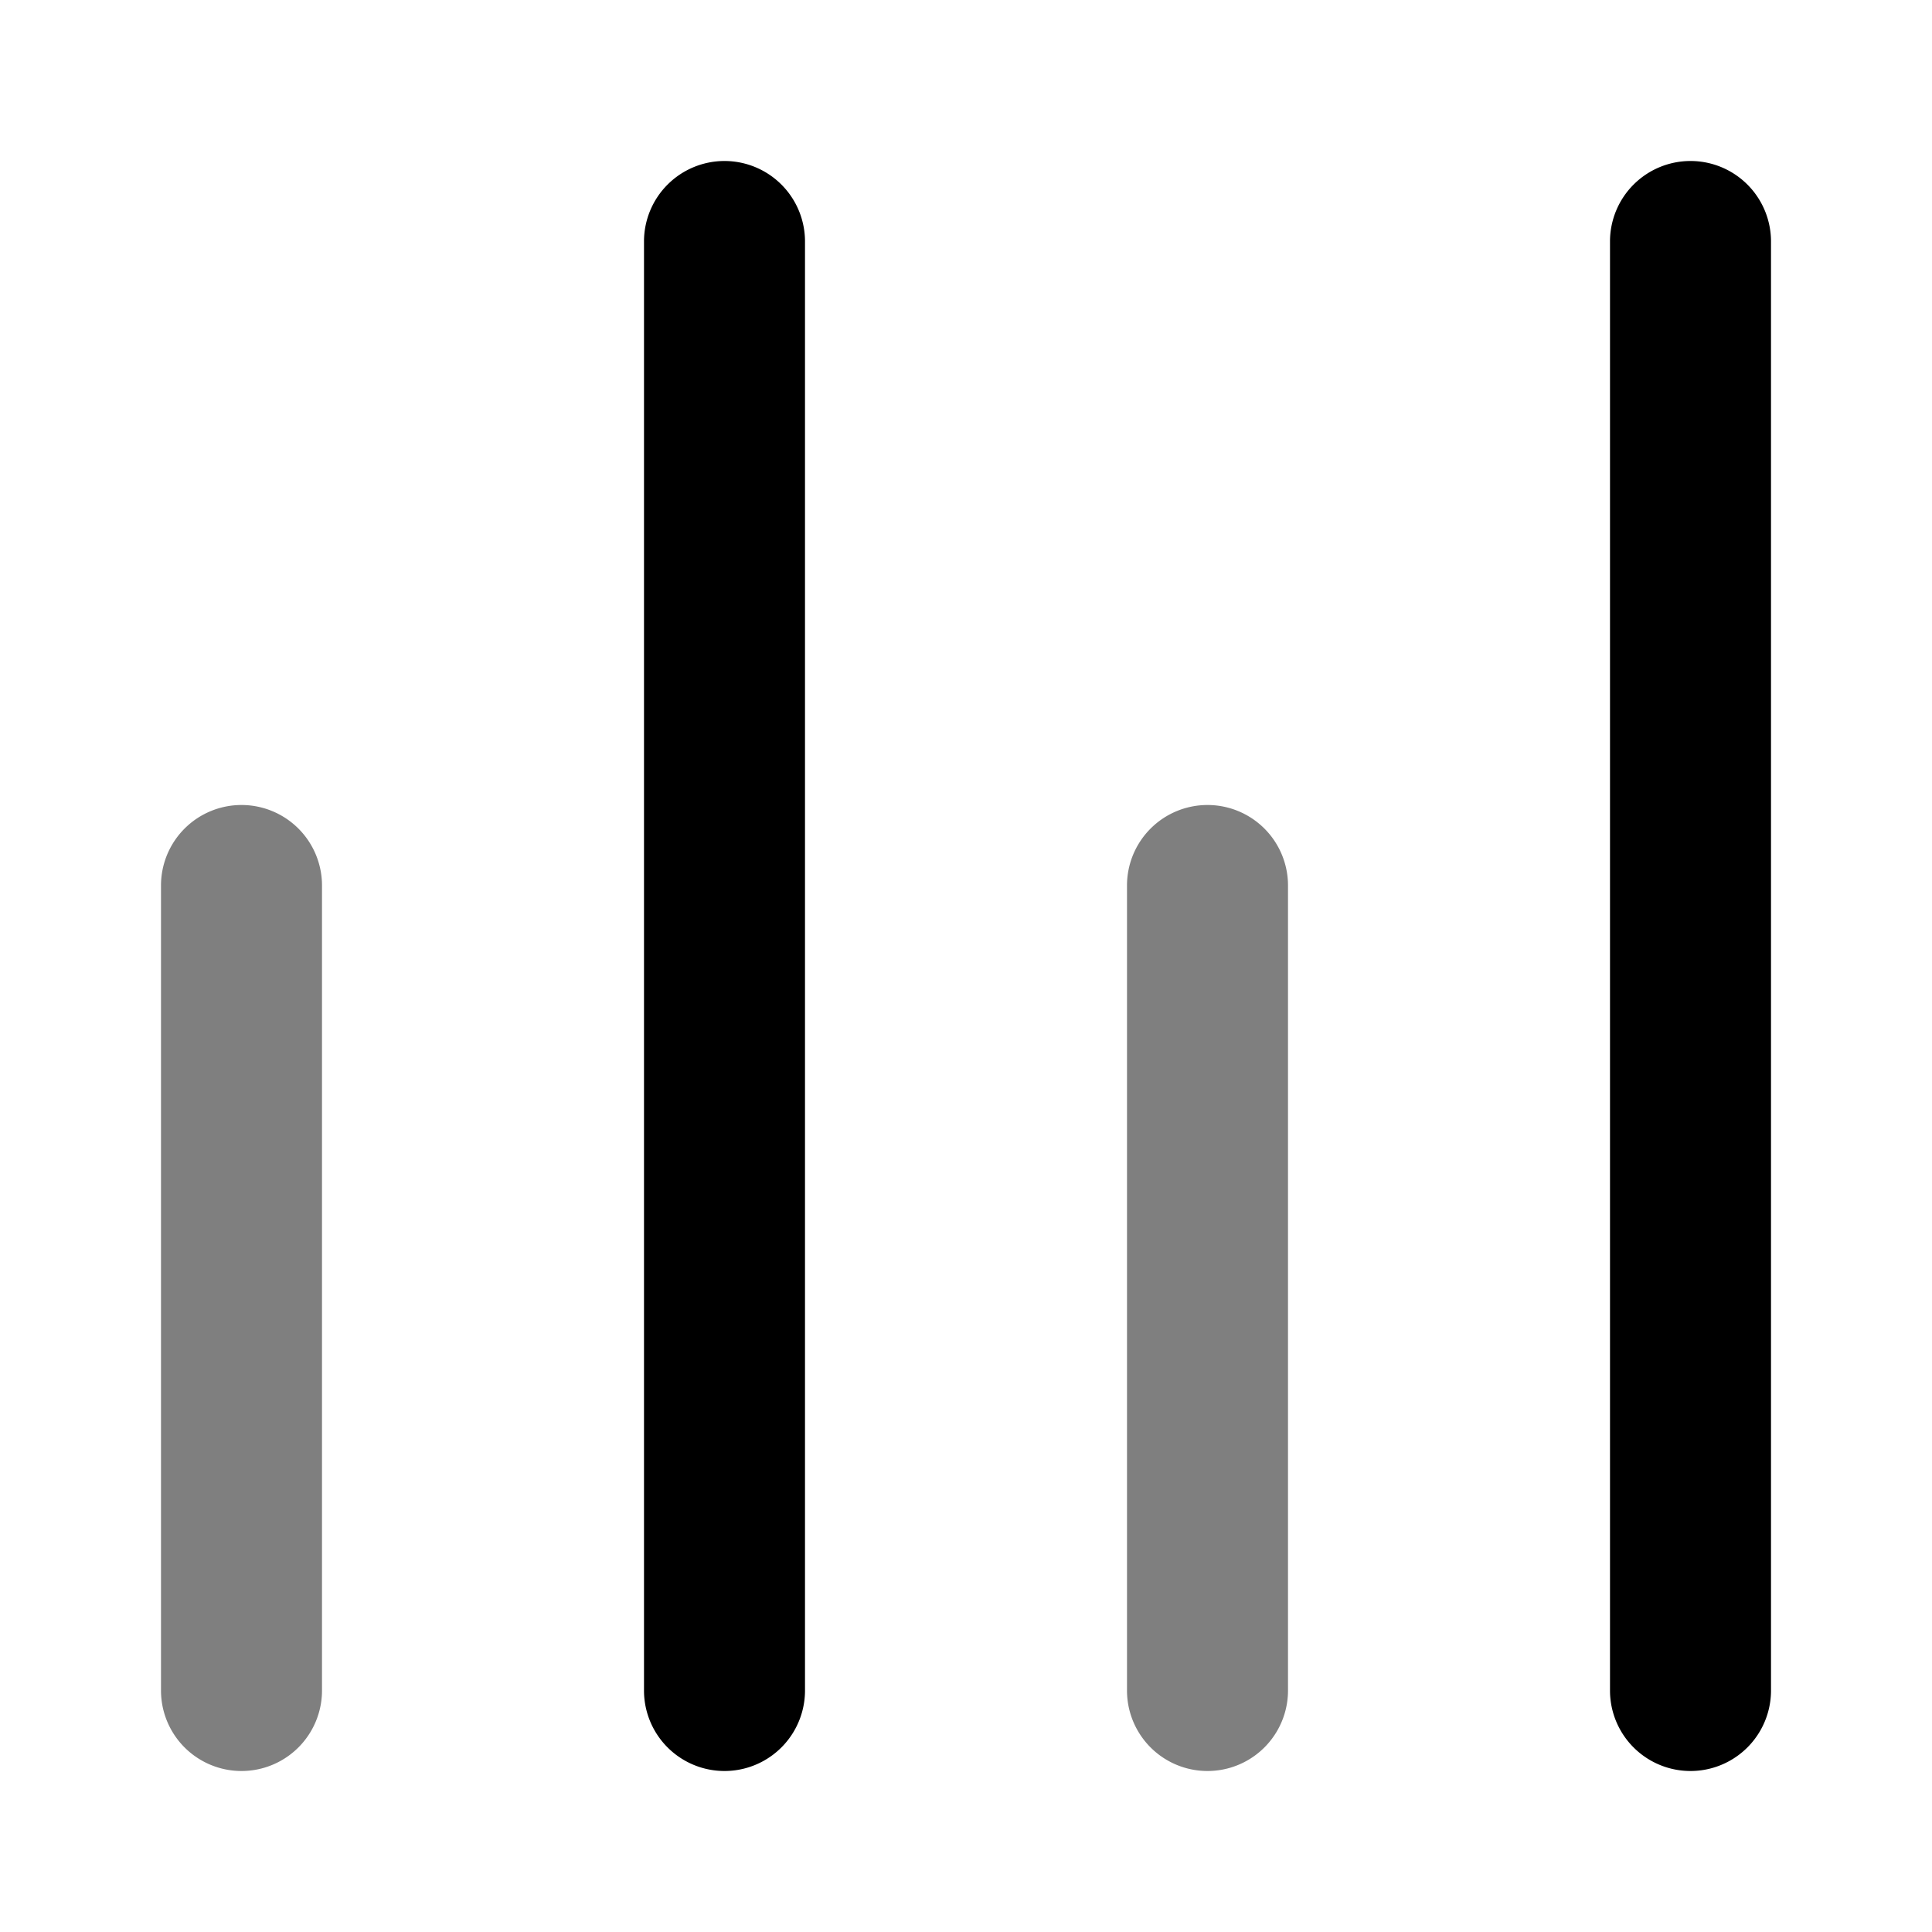 <svg xmlns="http://www.w3.org/2000/svg" width="24" height="24" viewBox="0 0 24 24">
  <path fill-rule="evenodd" d="M3 10a1 1 0 0 1 1 1v10a1 1 0 1 1-2 0V11a1 1 0 0 1 1-1Zm12 0a1 1 0 0 1 1 1v10a1 1 0 1 1-2 0V11a1 1 0 0 1 1-1Z" clip-rule="evenodd" opacity=".5"/>
  <path fill-rule="evenodd" d="M9 2a1 1 0 0 1 1 1v18a1 1 0 1 1-2 0V3a1 1 0 0 1 1-1Zm12 0a1 1 0 0 1 1 1v18a1 1 0 1 1-2 0V3a1 1 0 0 1 1-1Z" clip-rule="evenodd"/>
</svg>
